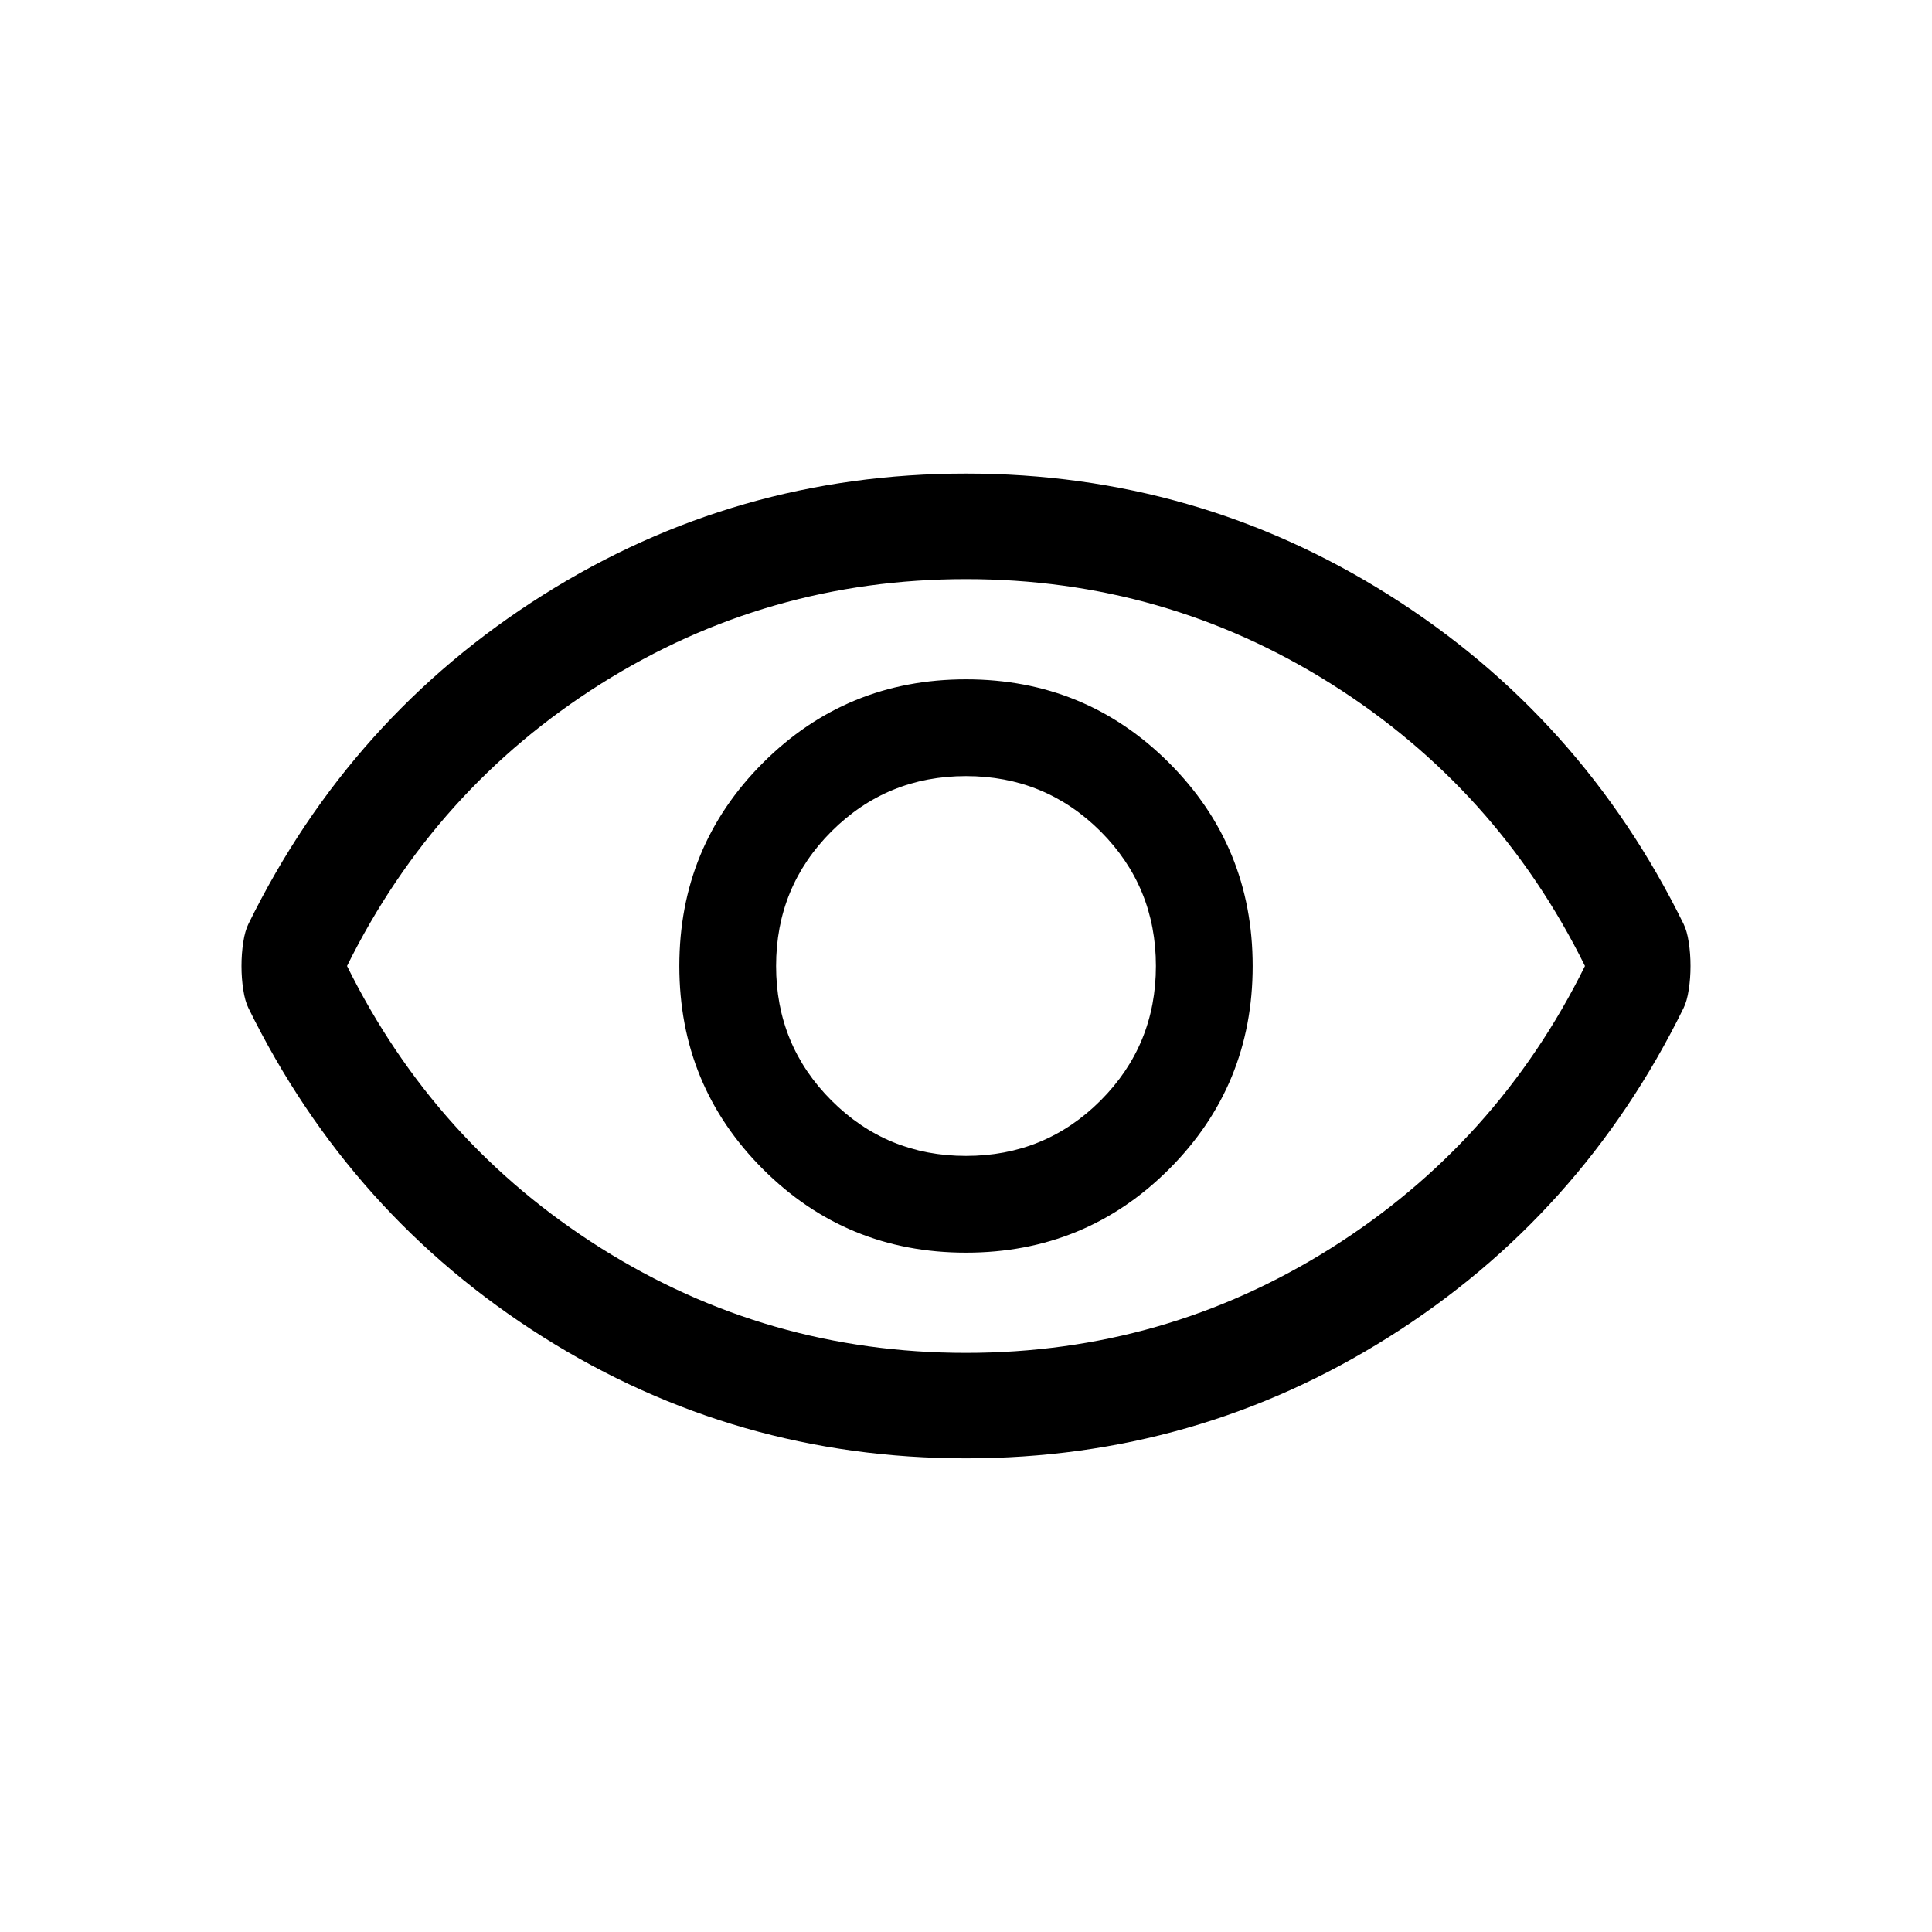 <svg width="24" height="24" viewBox="0 0 24 24" fill="none" xmlns="http://www.w3.org/2000/svg">
<path d="M12 15.561C12.99 15.561 13.831 15.215 14.523 14.523C15.215 13.831 15.561 12.99 15.561 12C15.561 11.01 15.215 10.169 14.523 9.477C13.831 8.785 12.99 8.439 12 8.439C11.01 8.439 10.169 8.785 9.477 9.477C8.785 10.169 8.439 11.01 8.439 12C8.439 12.99 8.785 13.831 9.477 14.523C10.169 15.215 11.01 15.561 12 15.561ZM12 14.359C11.345 14.359 10.788 14.13 10.329 13.671C9.87 13.212 9.641 12.655 9.641 12C9.641 11.345 9.87 10.787 10.329 10.328C10.788 9.87 11.345 9.641 12 9.641C12.655 9.641 13.213 9.87 13.672 10.328C14.13 10.787 14.359 11.345 14.359 12C14.359 12.655 14.13 13.212 13.672 13.671C13.213 14.13 12.655 14.359 12 14.359ZM12 18.116C10.092 18.116 8.341 17.614 6.746 16.609C5.152 15.604 3.932 14.243 3.087 12.524C3.058 12.466 3.036 12.389 3.022 12.294C3.007 12.2 3 12.102 3 12C3 11.898 3.007 11.8 3.022 11.705C3.036 11.61 3.058 11.534 3.087 11.476C3.932 9.757 5.152 8.396 6.746 7.391C8.341 6.386 10.092 5.883 12 5.883C13.908 5.883 15.659 6.386 17.253 7.391C18.848 8.396 20.068 9.757 20.913 11.476C20.942 11.534 20.964 11.61 20.978 11.705C20.993 11.8 21 11.898 21 12C21 12.102 20.993 12.2 20.978 12.294C20.964 12.389 20.942 12.466 20.913 12.524C20.068 14.243 18.848 15.604 17.253 16.609C15.659 17.614 13.908 18.116 12 18.116ZM12 16.806C13.646 16.806 15.157 16.372 16.533 15.506C17.909 14.639 18.961 13.471 19.689 12C18.961 10.529 17.909 9.36 16.533 8.493C15.157 7.627 13.646 7.194 12 7.194C10.354 7.194 8.843 7.627 7.467 8.493C6.091 9.36 5.039 10.529 4.311 12C5.039 13.471 6.091 14.639 7.467 15.506C8.843 16.372 10.354 16.806 12 16.806Z" fill="#000000"/>
</svg>
